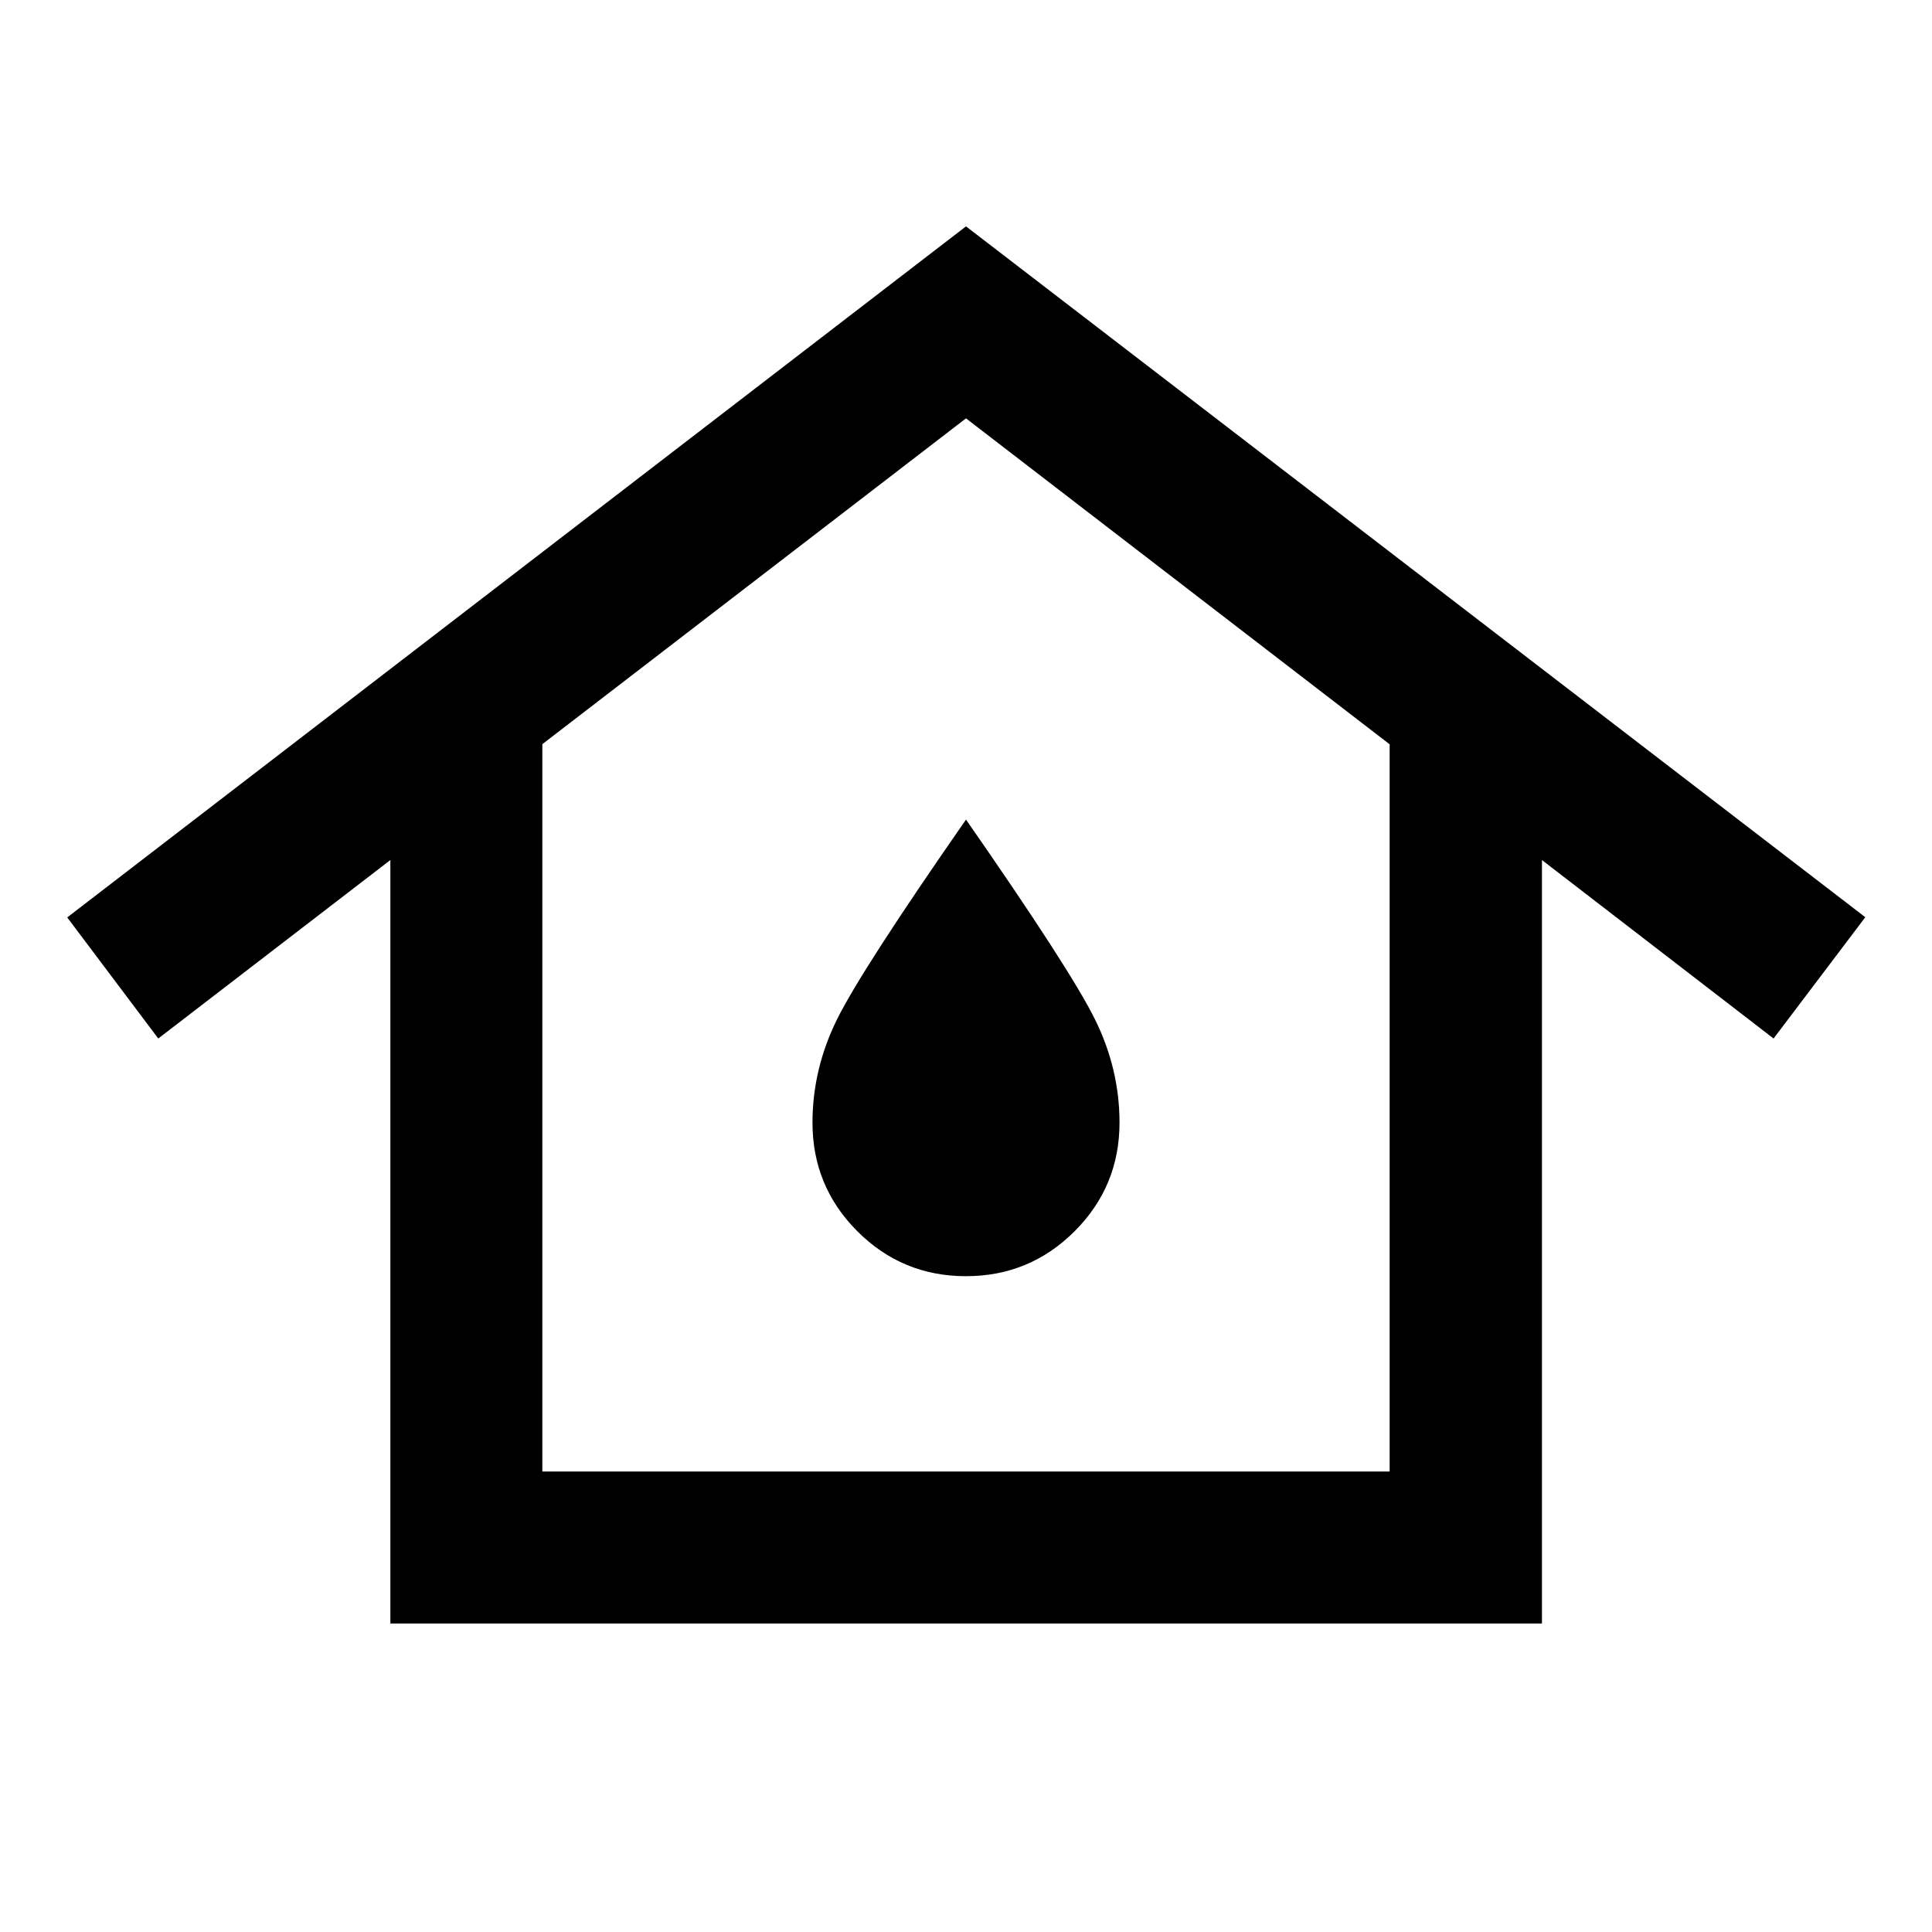 <svg xmlns="http://www.w3.org/2000/svg" height="40" viewBox="0 -960 960 960" width="40"><path d="M269.49-228.82h421.02v-361.34L480-752.12 269.49-590.24v361.42Zm-75.52 75.52v-379.35L78.64-443.97 33.4-504.14 480-847.52l446.86 343.28-45.58 60.27-115.09-88.68v379.35H193.97Zm286-172.57q31.64 0 53.98-22.31 22.33-22.32 22.33-53.97 0-26.65-12.18-51.31-12.18-24.66-64.1-99.29-51.92 74.63-64.1 99.29-12.18 24.66-12.18 51.31 0 31.65 22.3 53.97 22.31 22.31 53.95 22.31Zm.03-76.28Z"/></svg>